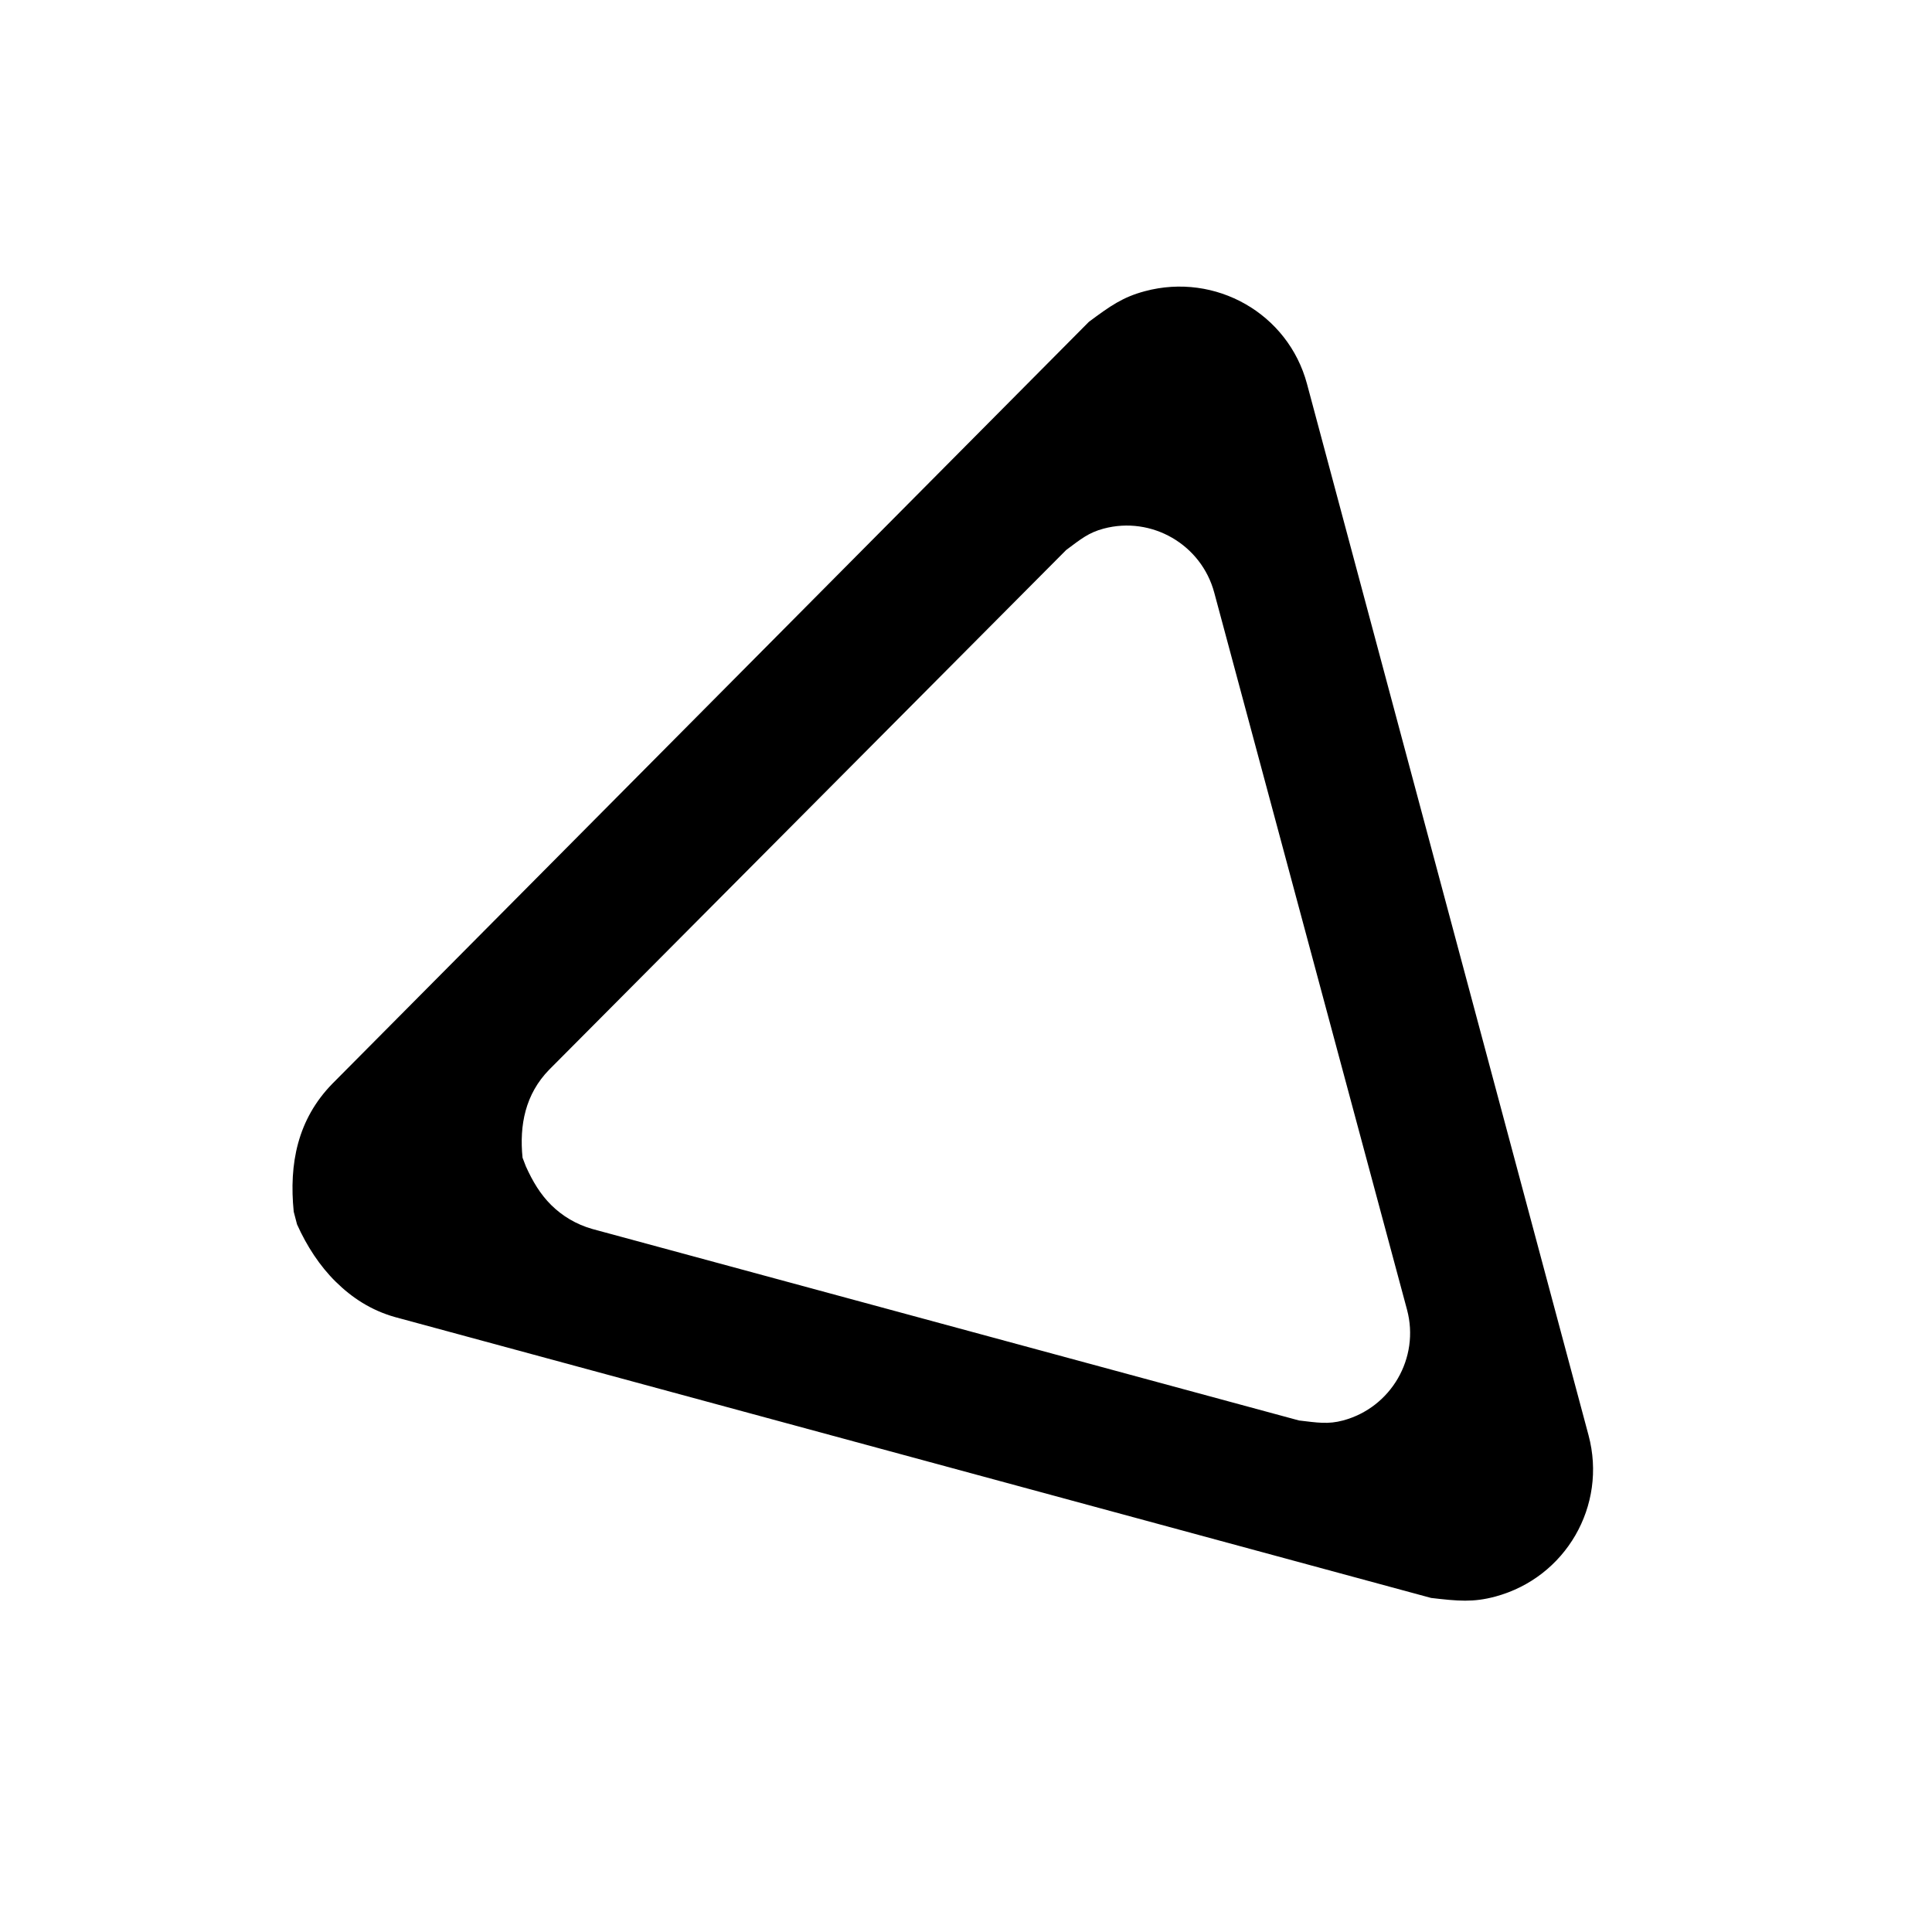 <?xml version="1.0" encoding="UTF-8" standalone="no"?>
<!-- Created with Inkscape (http://www.inkscape.org/) -->

<svg
   xmlns:dc="http://purl.org/dc/elements/1.1/"
   xmlns:cc="http://creativecommons.org/ns#"
   xmlns:rdf="http://www.w3.org/1999/02/22-rdf-syntax-ns#"
   xmlns:svg="http://www.w3.org/2000/svg"
   xmlns="http://www.w3.org/2000/svg"
   xmlns:sodipodi="http://sodipodi.sourceforge.net/DTD/sodipodi-0.dtd"
   xmlns:inkscape="http://www.inkscape.org/namespaces/inkscape"
   width="64px"
   height="64px"
   id="svg4427"
   version="1.1"
   inkscape:version="0.48.5 r10040"
   sodipodi:docname="ArrowPointingToRight.xaml">
  <defs
     id="defs4429" />
  <sodipodi:namedview
     id="base"
     pagecolor="#ffffff"
     bordercolor="#666666"
     borderopacity="1.0"
     inkscape:pageopacity="0.0"
     inkscape:pageshadow="2"
     inkscape:zoom="11"
     inkscape:cx="25.838674"
     inkscape:cy="31.152154"
     inkscape:current-layer="svg4427"
     showgrid="true"
     inkscape:document-units="px"
     inkscape:grid-bbox="true"
     inkscape:window-width="1920"
     inkscape:window-height="1003"
     inkscape:window-x="-9"
     inkscape:window-y="-9"
     inkscape:window-maximized="1" />
  <g
     transform="matrix(0.509,0,0,0.509,7.91,5.093)"
     id="g3" />
  <path
     d="m 11.123,42.46 c 0.529,0.523 1.167,0.947 1.967,1.171 l 34.317,9.303 c 0.896,0.105 1.396,0.15 2.121,-0.044 2.337,-0.626 3.72,-3.011 3.094,-5.347 L 43.296,12.717 C 42.67,10.381 40.263,9.02 37.926,9.646 37.201,9.84 36.793,10.123 36.07,10.662 L 11.012,35.897 c -1.161,1.188 -1.441,2.662 -1.282,4.243 l 0.11,0.42 c 0.326,0.724 0.752,1.377 1.282,1.9 z m 7.137,-2.541 c -0.361,-0.357 -0.617,-0.787 -0.84,-1.282 l -0.11,-0.287 c -0.109,-1.079 0.091,-2.106 0.884,-2.917 l 17.125,-17.214 c 0.494,-0.368 0.742,-0.574 1.237,-0.707 1.595,-0.427 3.241,0.526 3.668,2.121 l 6.386,23.754 c 0.427,1.595 -0.526,3.241 -2.121,3.668 -0.495,0.133 -0.847,0.072 -1.458,0 L 19.63,40.714 C 19.084,40.561 18.621,40.276 18.26,39.919 z"
     id="path3"
     inkscape:connector-curvature="0" />
</svg>

